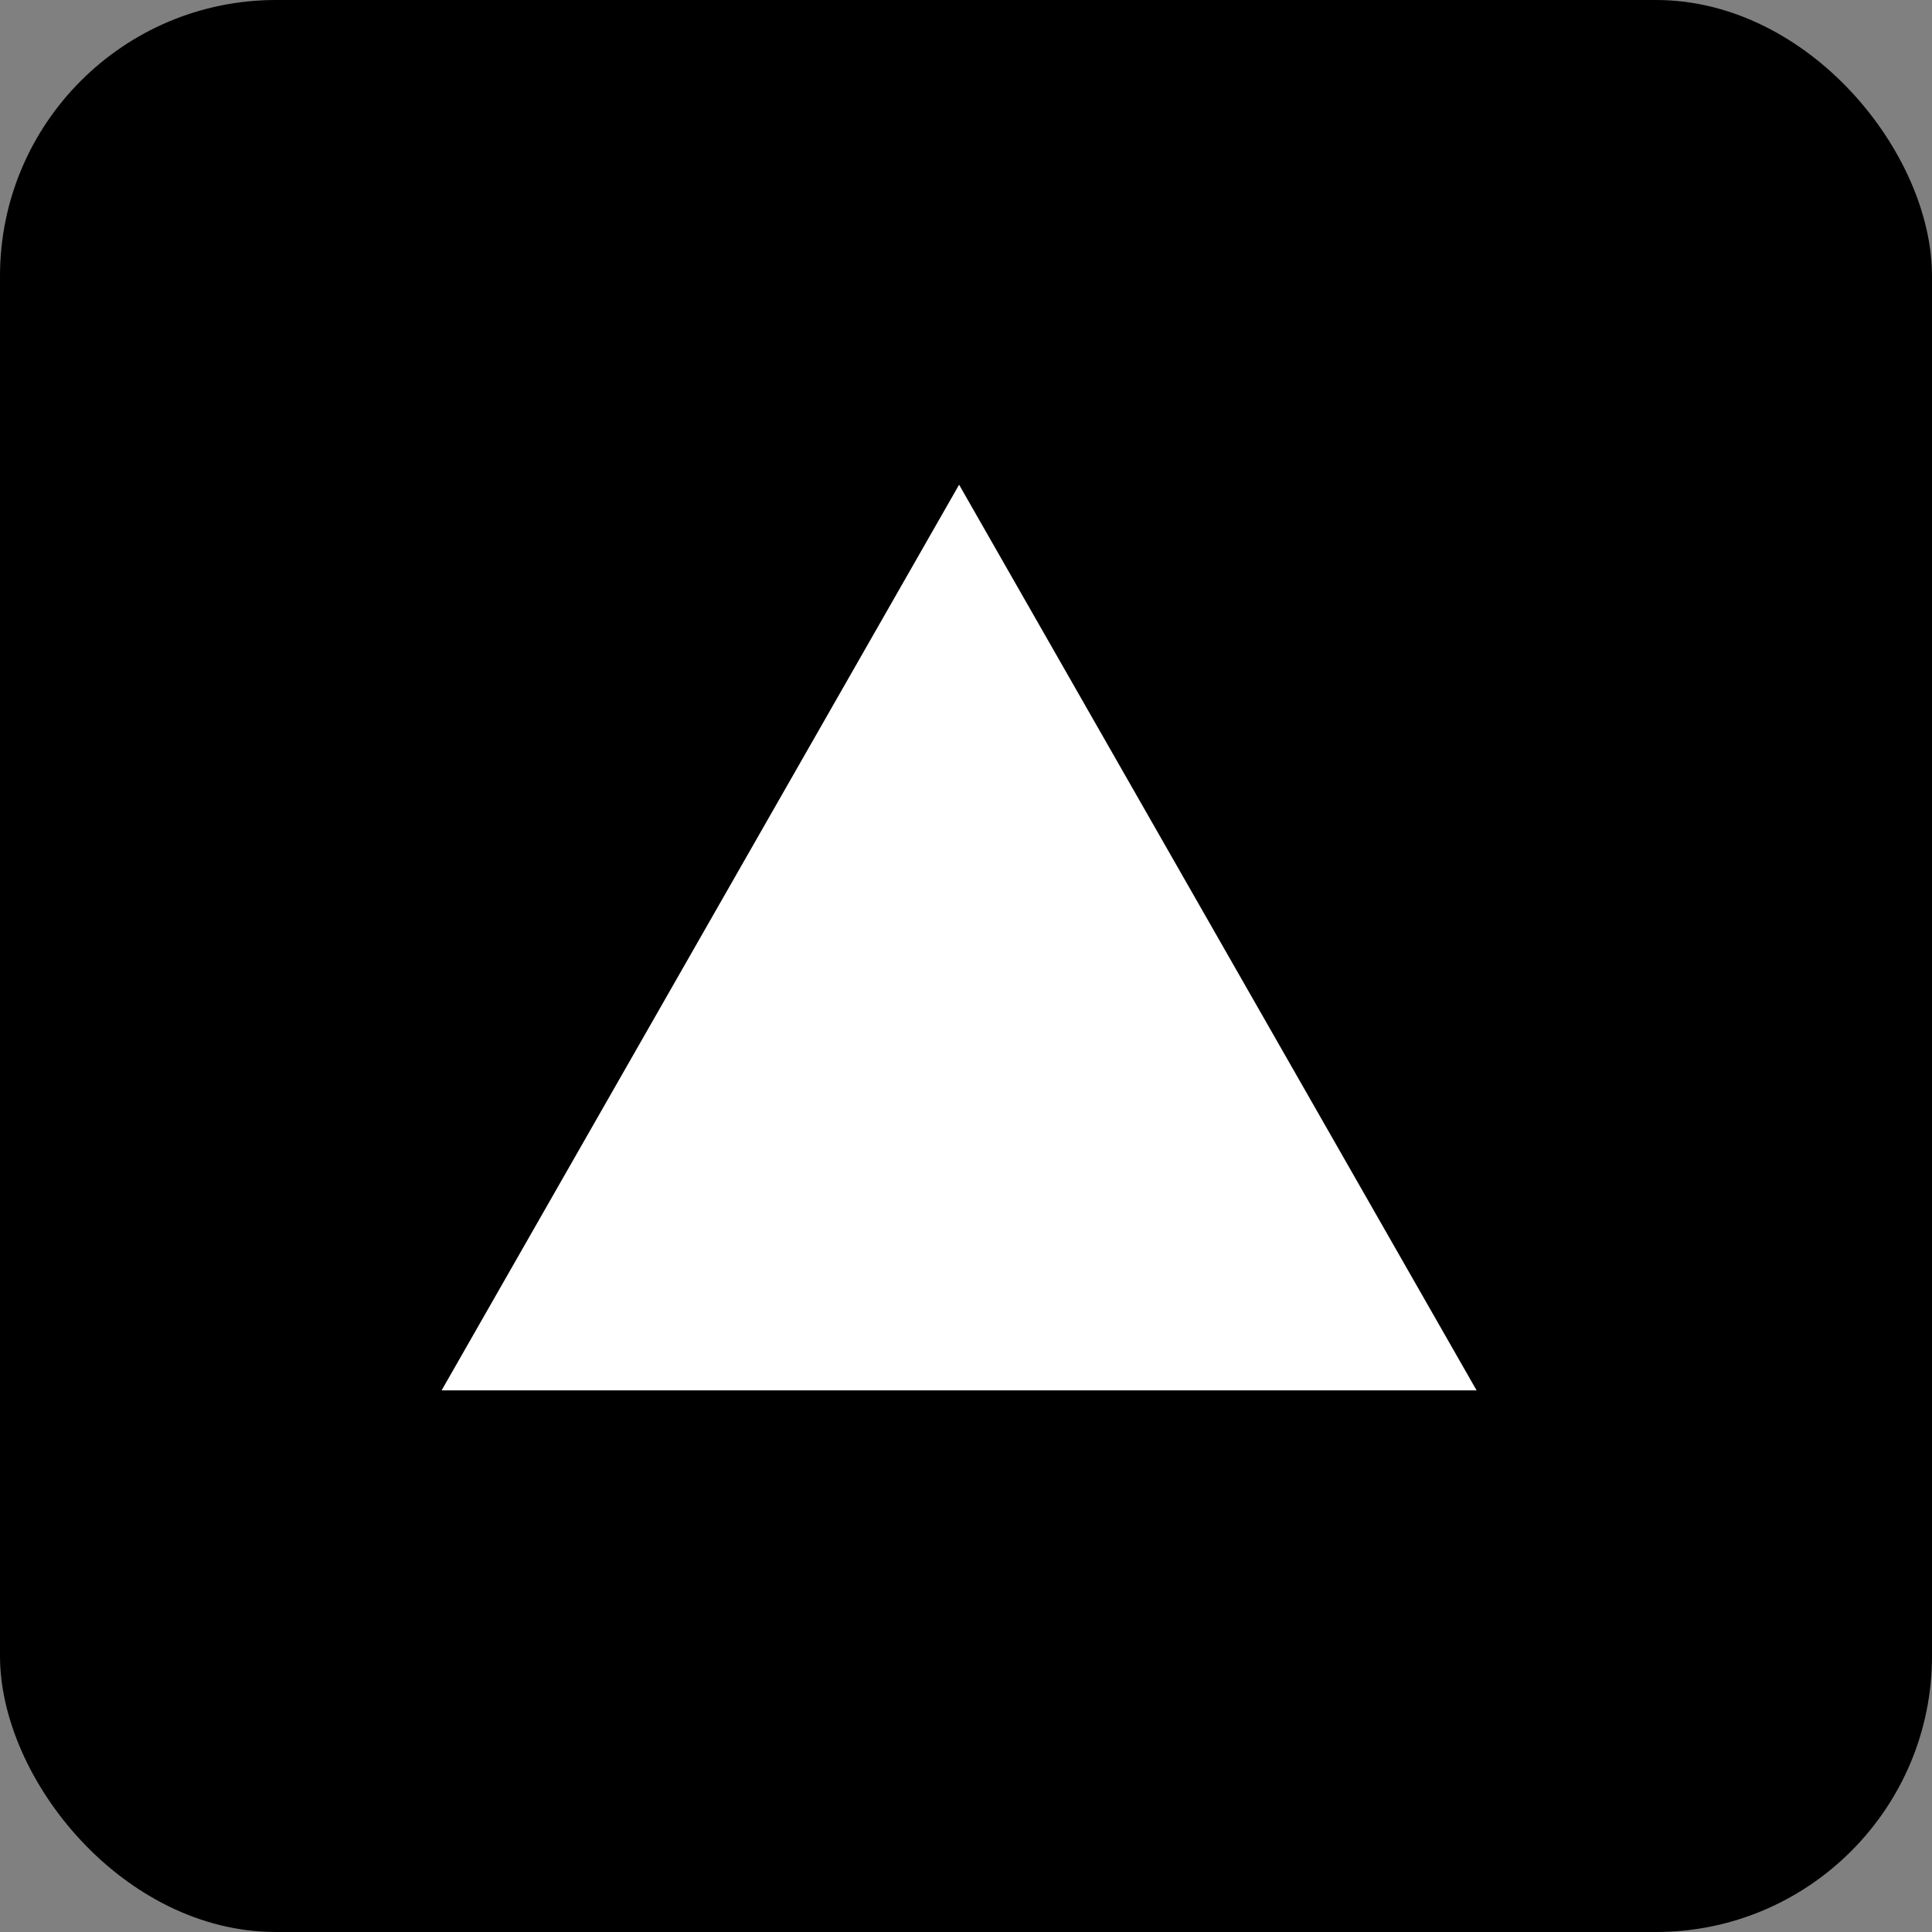 <svg width="35" height="35" viewBox="0 0 35 35" fill="none" xmlns="http://www.w3.org/2000/svg">
<rect x="0" y="0" width="35" height="35" fill="#808080" stroke="none"/>
<rect width="35" height="35" rx="5" fill="black"/>
<g clip-path="url(#clip0_7_5)">
<path d="M17.375 8.781L26.75 25.188H8L17.375 8.781Z" fill="white"/>
</g>
<defs>
<clipPath id="clip0_7_5">
<rect width="18.75" height="18.75" fill="white" transform="translate(8 8)"/>
</clipPath>
</defs>
</svg>
